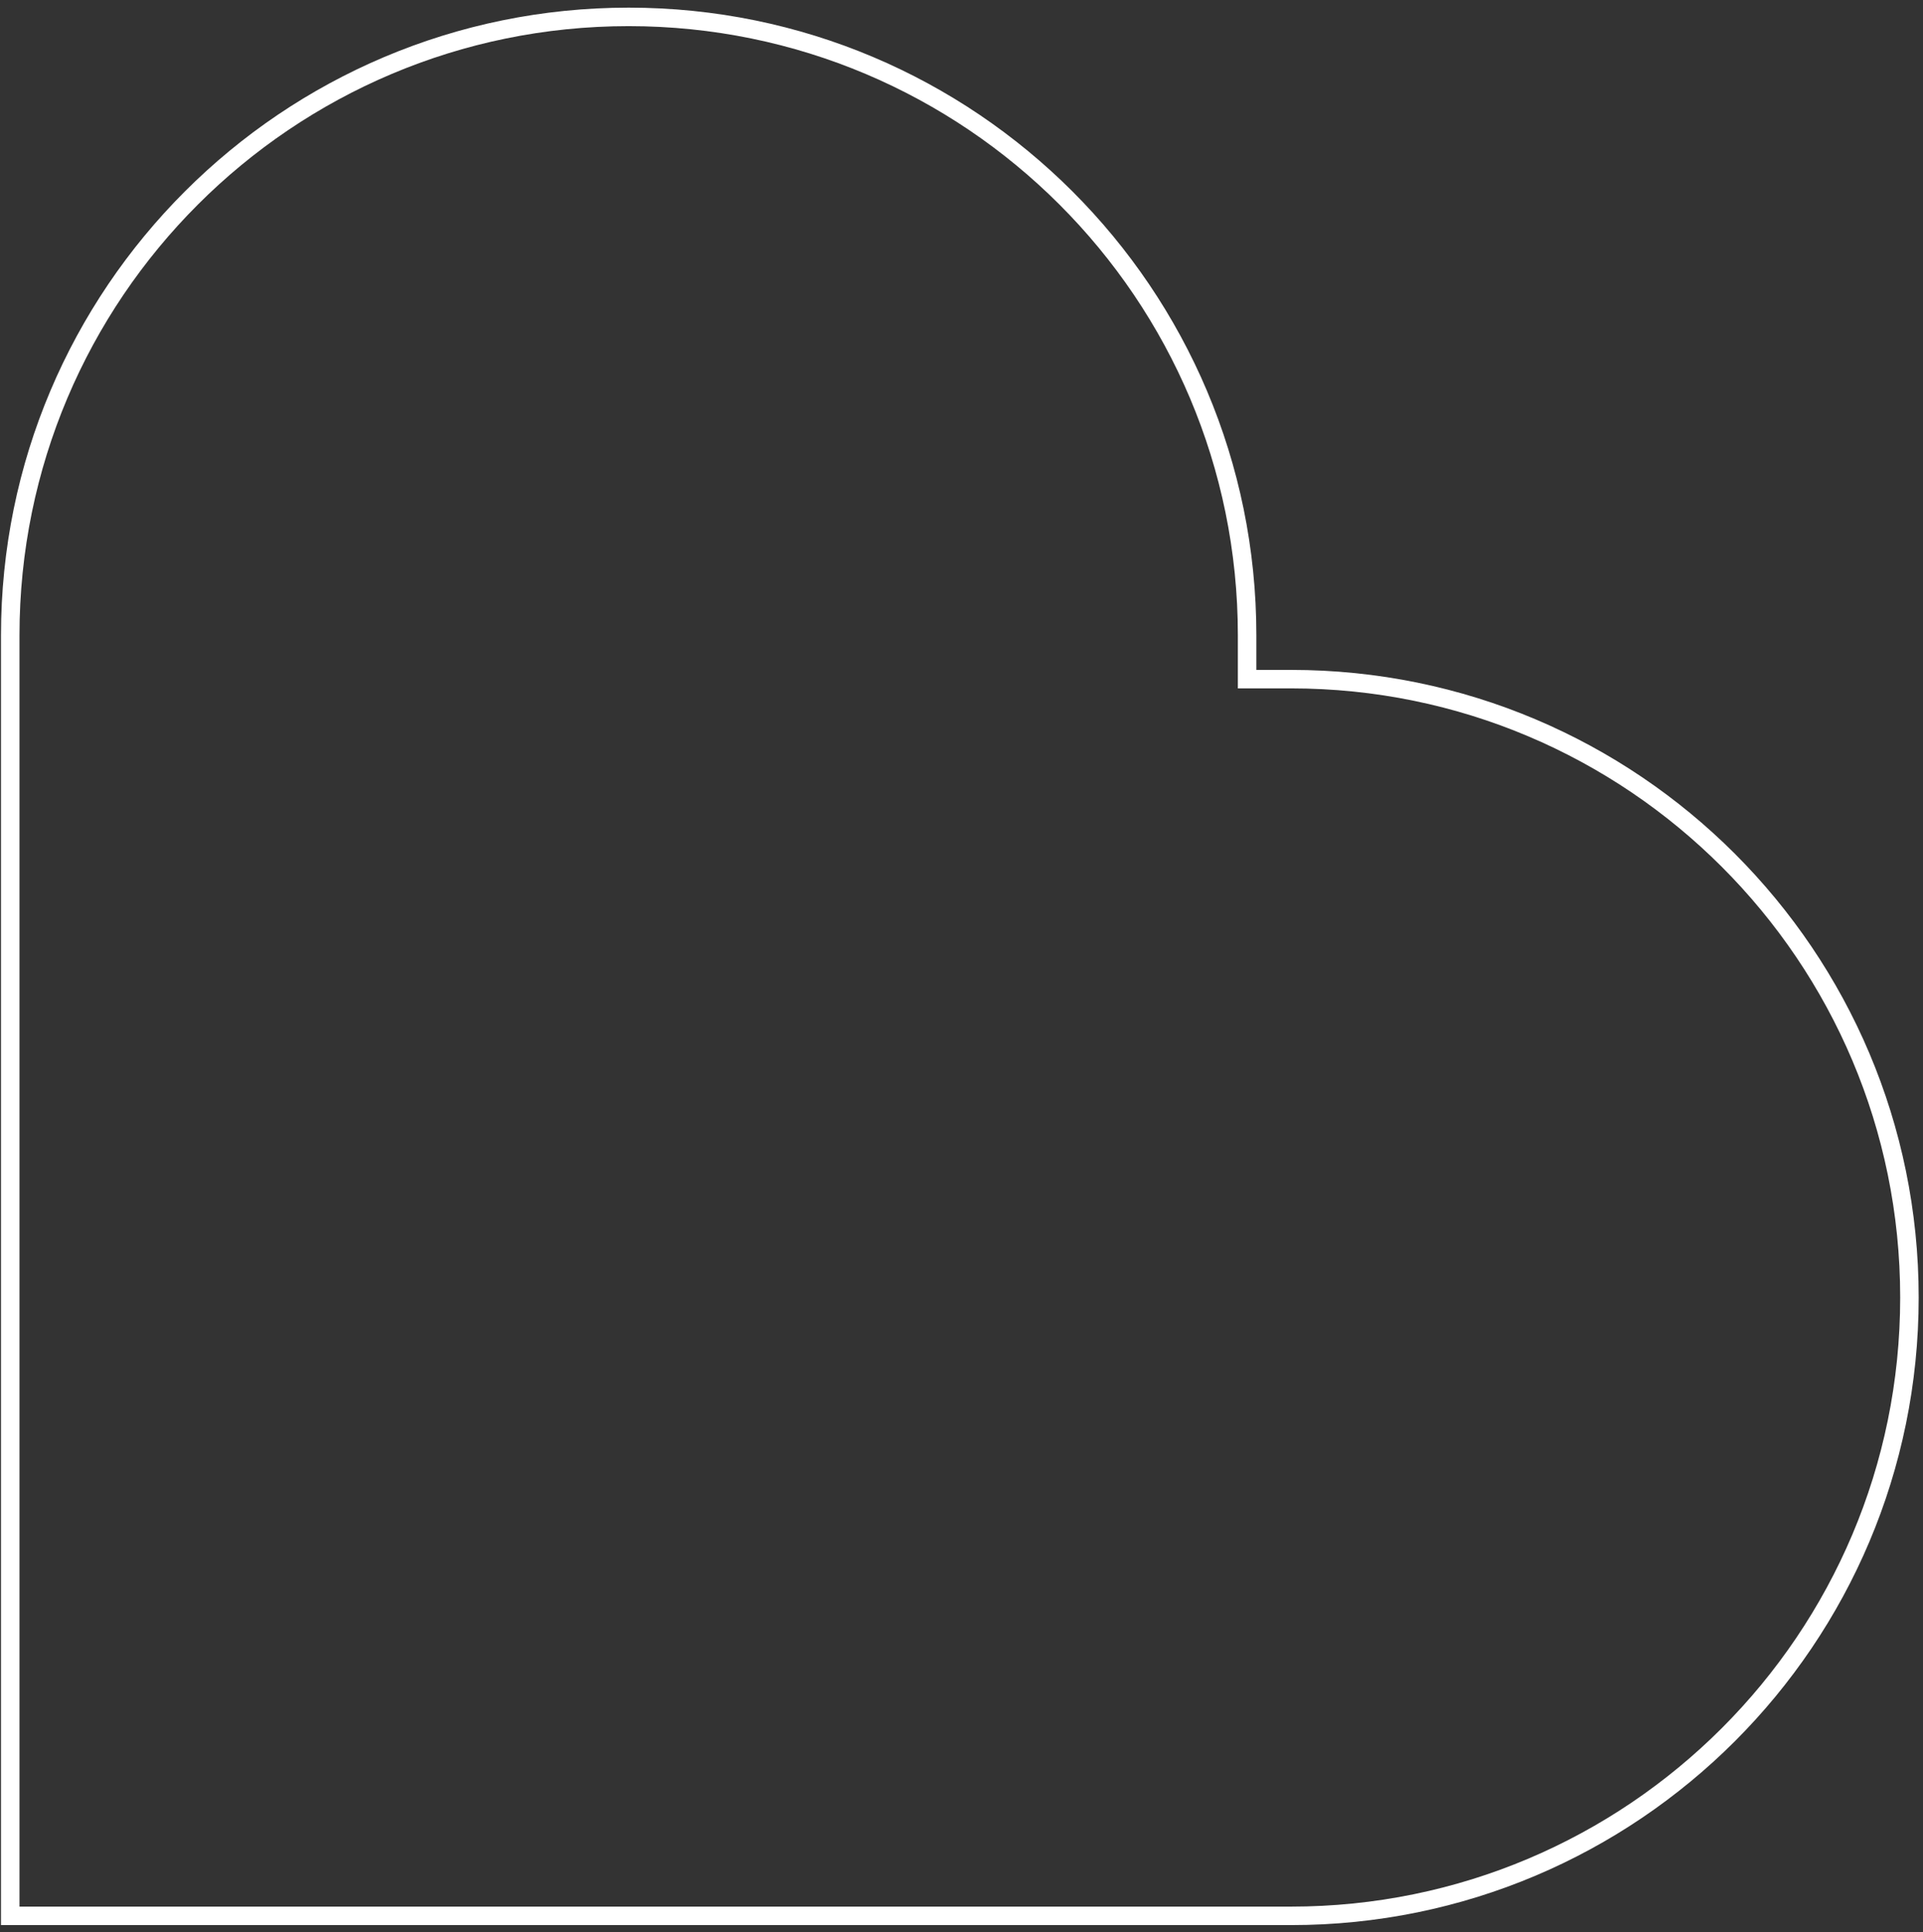 <svg width="208" height="209" viewBox="0 0 208 209" fill="none" xmlns="http://www.w3.org/2000/svg">
<rect x="0" y="0" width="208" height="209" fill="#333333" stroke="none"/>
<path d="M1.108 207.252L1.108 68.719C1.108 31.776 31.057 1.827 68 1.827C104.944 1.827 134.892 31.776 134.892 68.719L134.892 72.468L134.892 73.468H135.892L139.641 73.468C176.584 73.468 206.533 103.417 206.533 140.36C206.533 177.304 176.584 207.252 139.641 207.252L1.108 207.252Z" stroke="white" stroke-width="2"/>
</svg>
